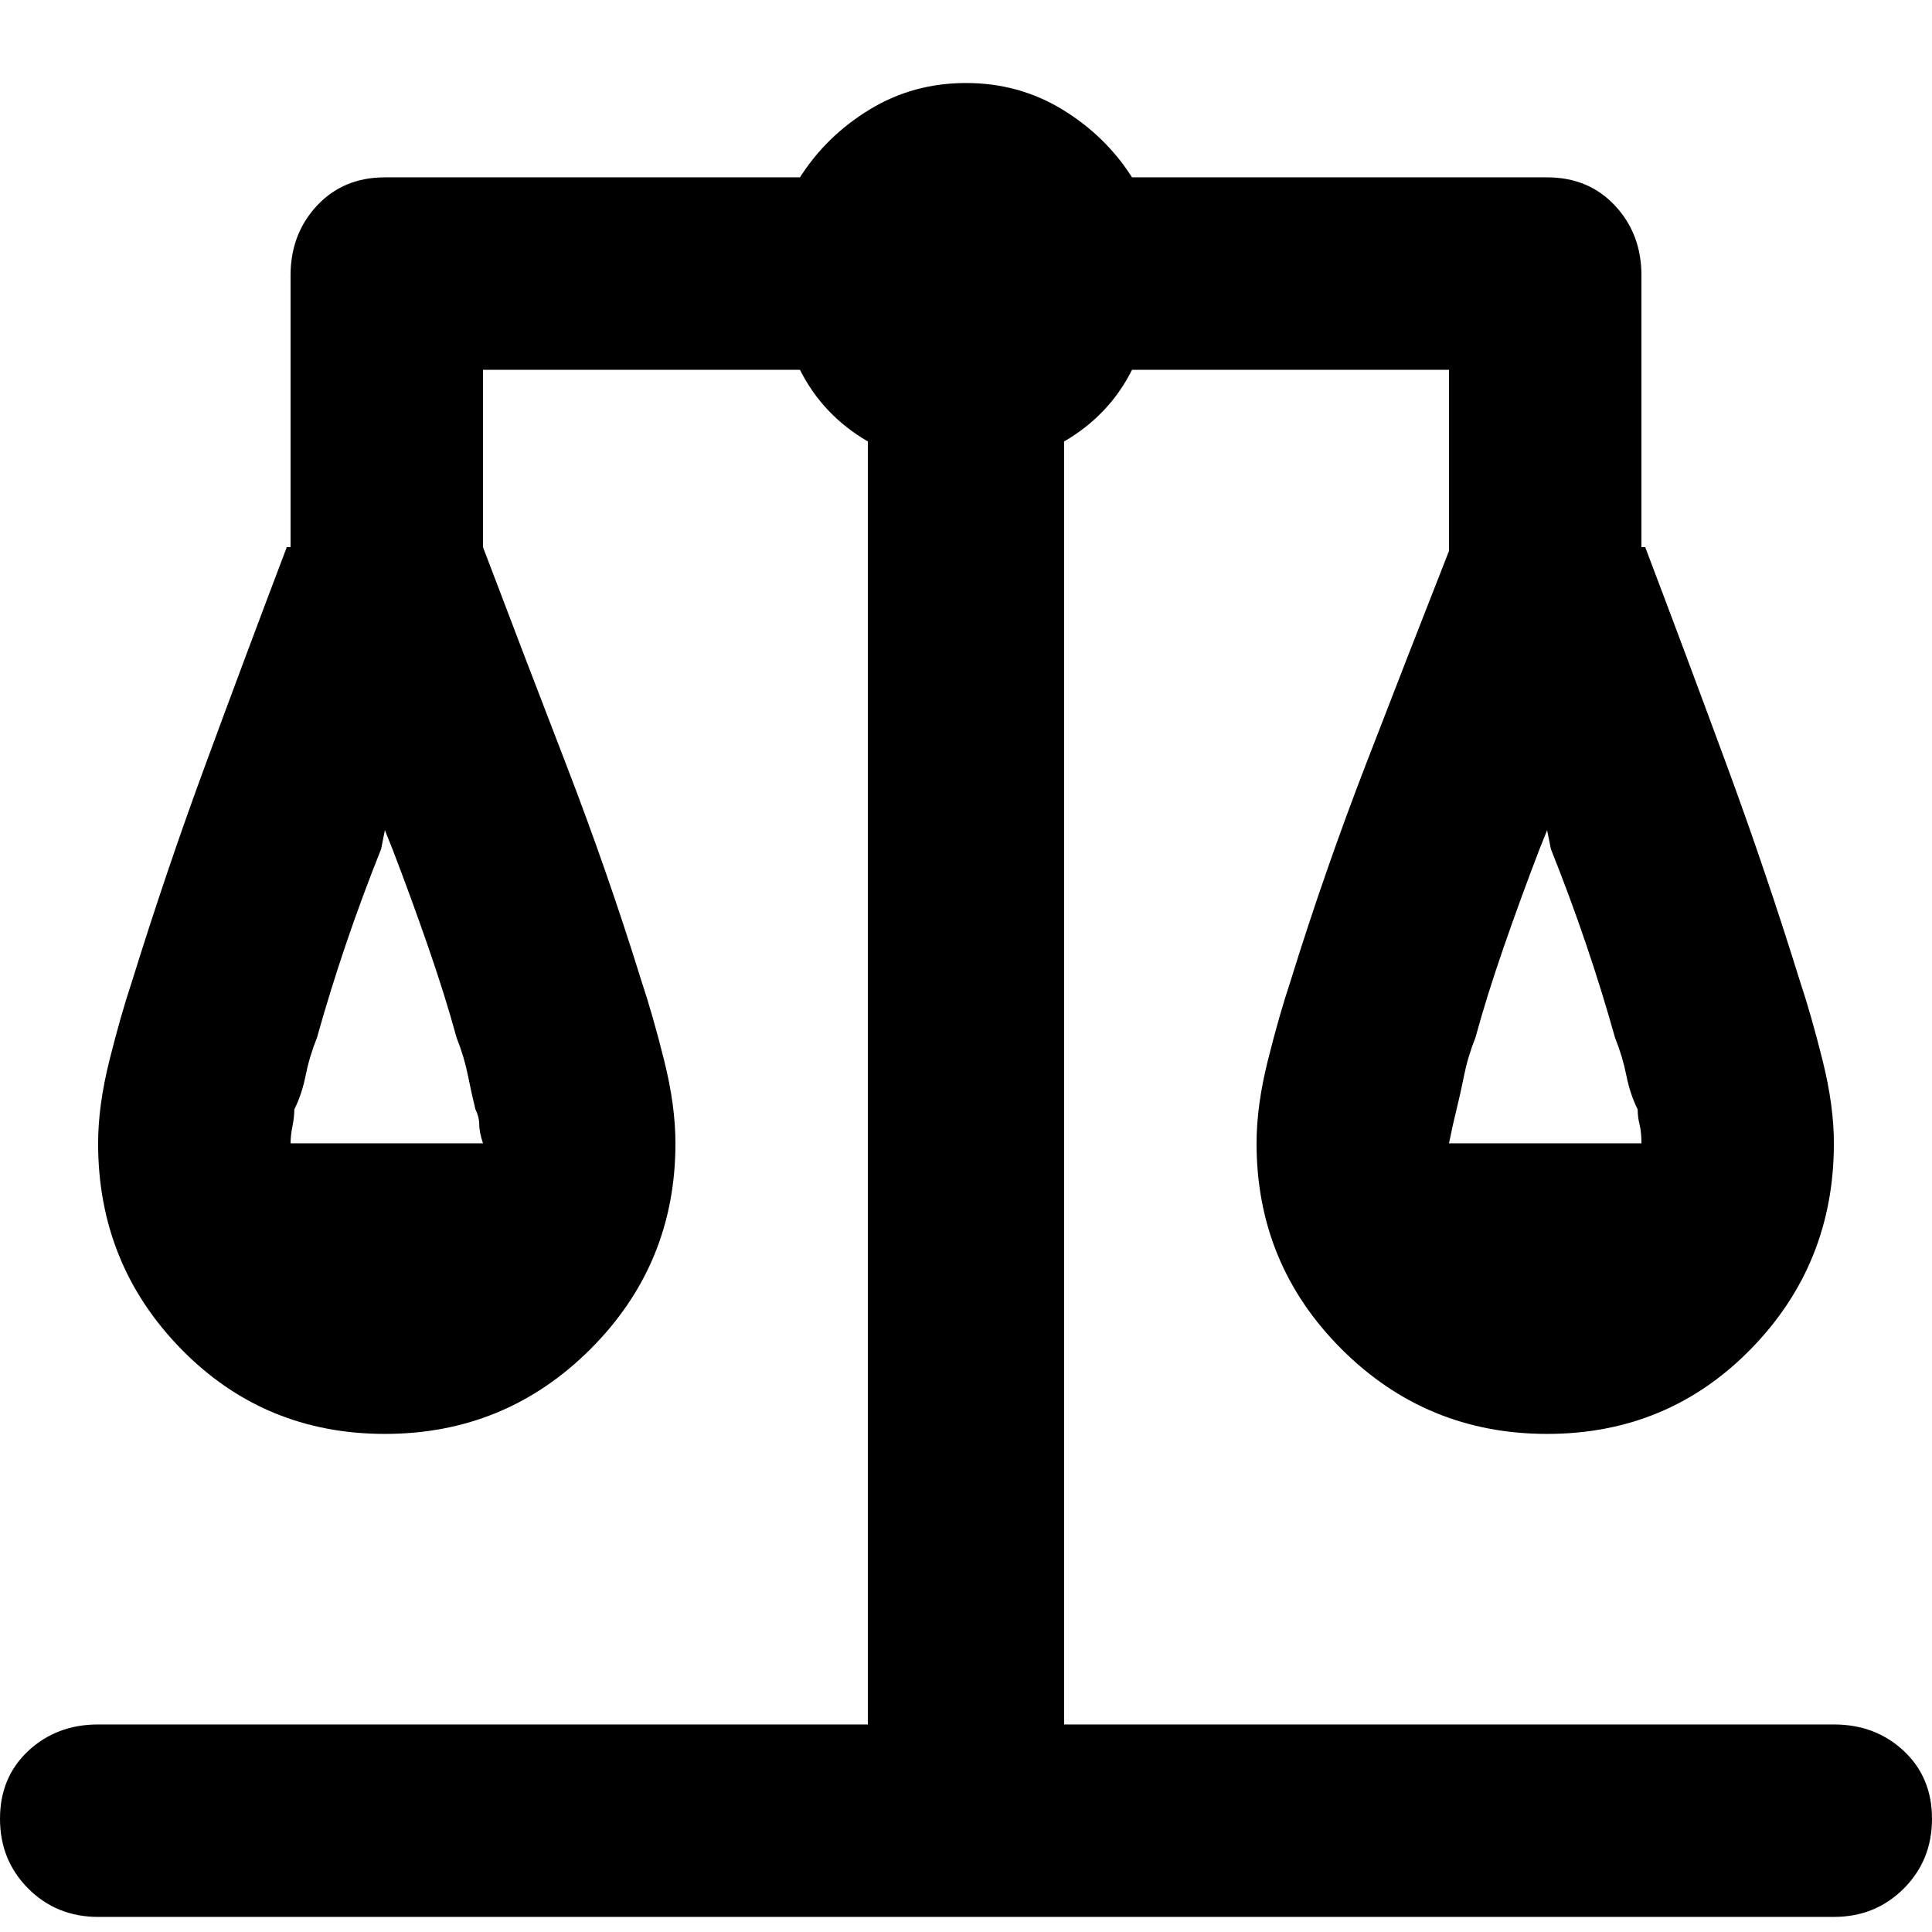 <svg xmlns="http://www.w3.org/2000/svg" viewBox="0 0 512 512">
	<path d="M128 145q11 29 22 57.5t20 57.5q3 9 6 21t3 22q0 32-22.5 54.5T102 380t-54-22.5T26 303q0-10 3-22t6-21q9-29 19.5-57.5T76 145h1V73q0-11 7-18.5t18-7.5h110q7-11 18.5-18t25.5-7 25.5 7T300 47h110q11 0 18 7.5t7 18.5v72h1q11 29 21.5 57.5T477 260q3 9 6 21t3 22q0 32-22 54.5T410 380t-54.5-22.5T333 303q0-10 3-22t6-21q9-29 20-57.5t22-56.5V98h-84q-6 12-18 19v340h204q11 0 18.5 7t7.5 18-7.5 18.5T486 508H26q-11 0-18.5-7.5T0 482t7.5-18 18.5-7h204V117q-12-7-18-19h-84v47zm282 75l-2 5q-5 13-9.5 26t-7.5 24q-2 5-3 10t-2 9-2 9h51q0-3-.5-5t-.5-4q-2-4-3-9t-3-10q-7-25-17-50zm-282 83q-1-3-1-5t-1-4q-1-4-2-9t-3-10q-3-11-7.5-24t-9.5-26l-2-5-1 5q-10 25-17 50-2 5-3 10t-3 9q0 2-.5 4.5T77 303h51z"/>
</svg>